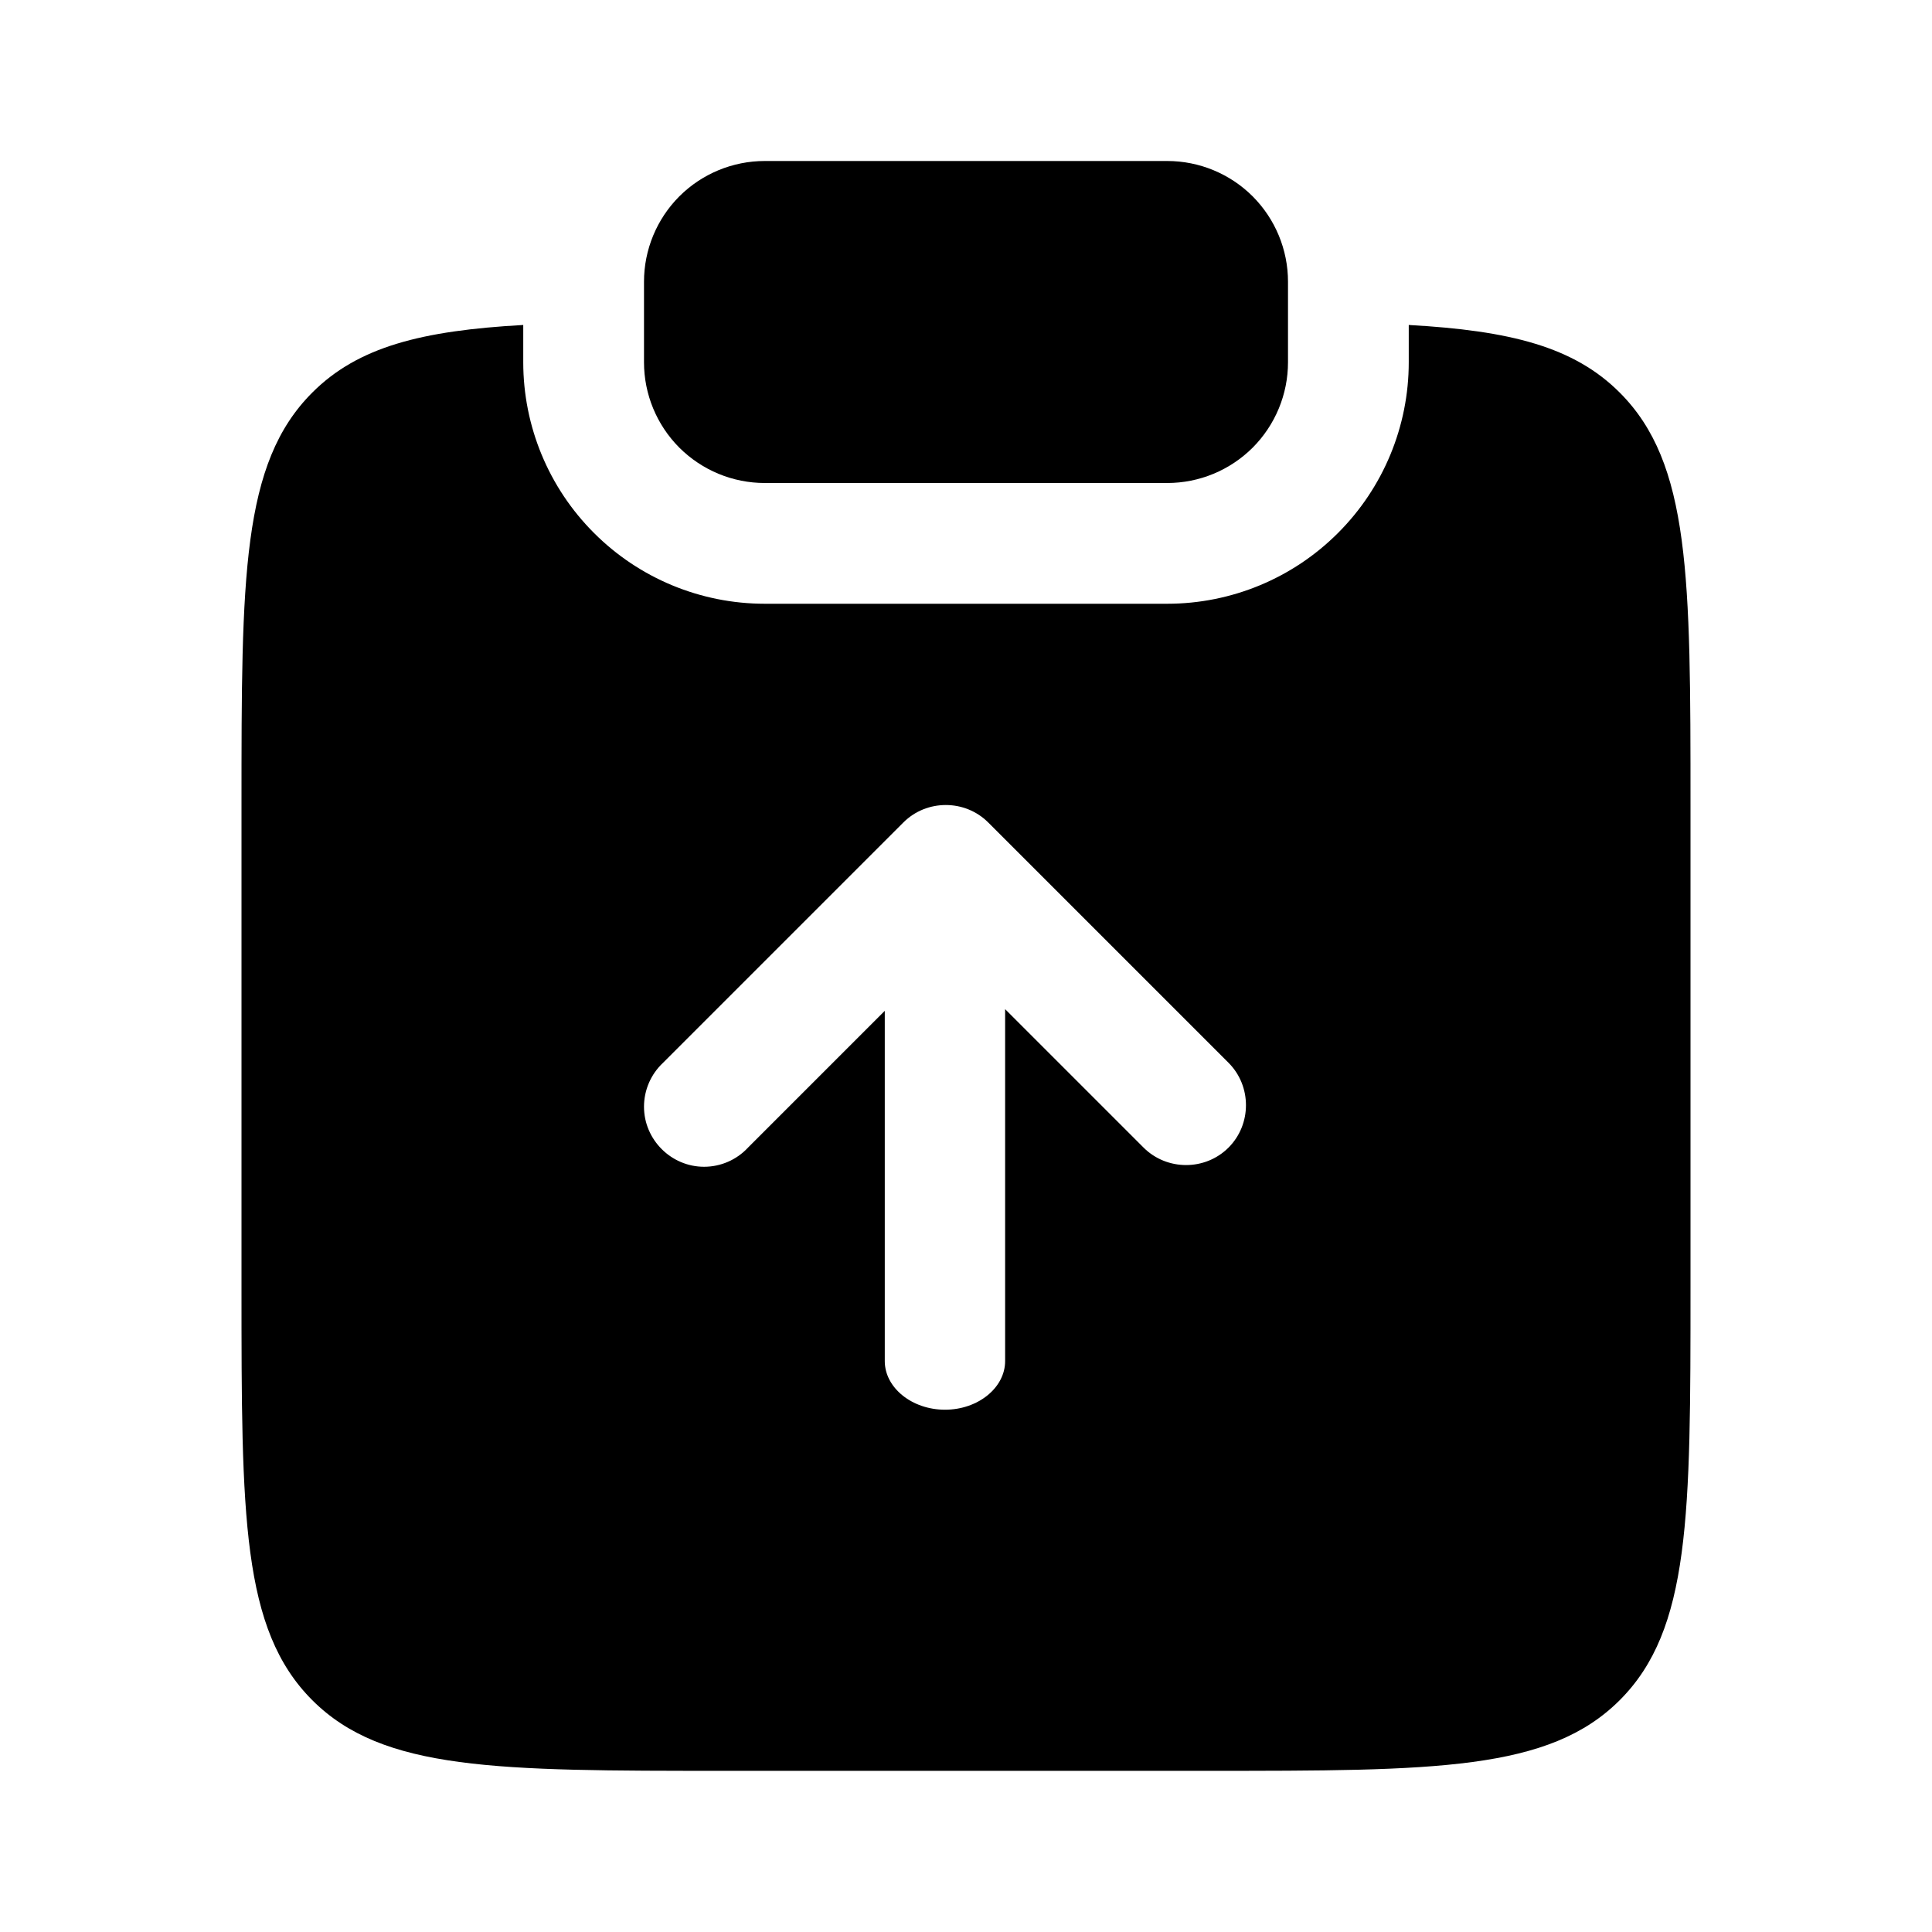 <svg width="24" height="24" viewBox="0 0 24 24" fill="none" xmlns="http://www.w3.org/2000/svg">
<g clip-path="url(#clip0_221_18351)">
<path d="M9.5 2C9.102 2 8.721 2.158 8.439 2.439C8.158 2.721 8 3.102 8 3.5V4.5C8 4.898 8.158 5.279 8.439 5.561C8.721 5.842 9.102 6 9.5 6H14.5C14.898 6 15.279 5.842 15.561 5.561C15.842 5.279 16 4.898 16 4.5V3.5C16 3.102 15.842 2.721 15.561 2.439C15.279 2.158 14.898 2 14.5 2H9.5Z" fill="black"/>
<path fill-rule="evenodd" clip-rule="evenodd" d="M6.5 4.037C5.242 4.107 4.448 4.307 3.879 4.877C3 5.756 3 7.17 3 9.998V15.998C3 18.827 3 20.24 3.879 21.12C4.757 21.998 6.172 21.998 9 21.998H15C17.828 21.998 19.243 21.998 20.121 21.12C21 20.241 21 18.827 21 15.998V9.998C21 7.17 21 5.756 20.121 4.877C19.552 4.307 18.758 4.107 17.5 4.037V4.5C17.5 5.296 17.184 6.059 16.621 6.621C16.059 7.184 15.296 7.5 14.5 7.5H9.5C8.704 7.5 7.941 7.184 7.379 6.621C6.816 6.059 6.5 5.296 6.5 4.5V4.037ZM9.292 14.256L10.991 12.557V16.908C10.991 17.239 11.329 17.512 11.739 17.512C12.149 17.512 12.486 17.239 12.486 16.908V12.536L14.206 14.256C14.496 14.545 14.972 14.545 15.261 14.256C15.55 13.967 15.55 13.491 15.261 13.202L12.276 10.217C11.987 9.928 11.511 9.928 11.222 10.217L8.237 13.202C8.086 13.343 8 13.541 8 13.748C8 14.157 8.337 14.494 8.746 14.494C8.953 14.494 9.151 14.408 9.292 14.256Z" fill="black"/>
</g>
<defs>
<clipPath id="clip0_221_18351">
<rect width="24" height="24" fill="white"/>
</clipPath>
</defs>
</svg>
